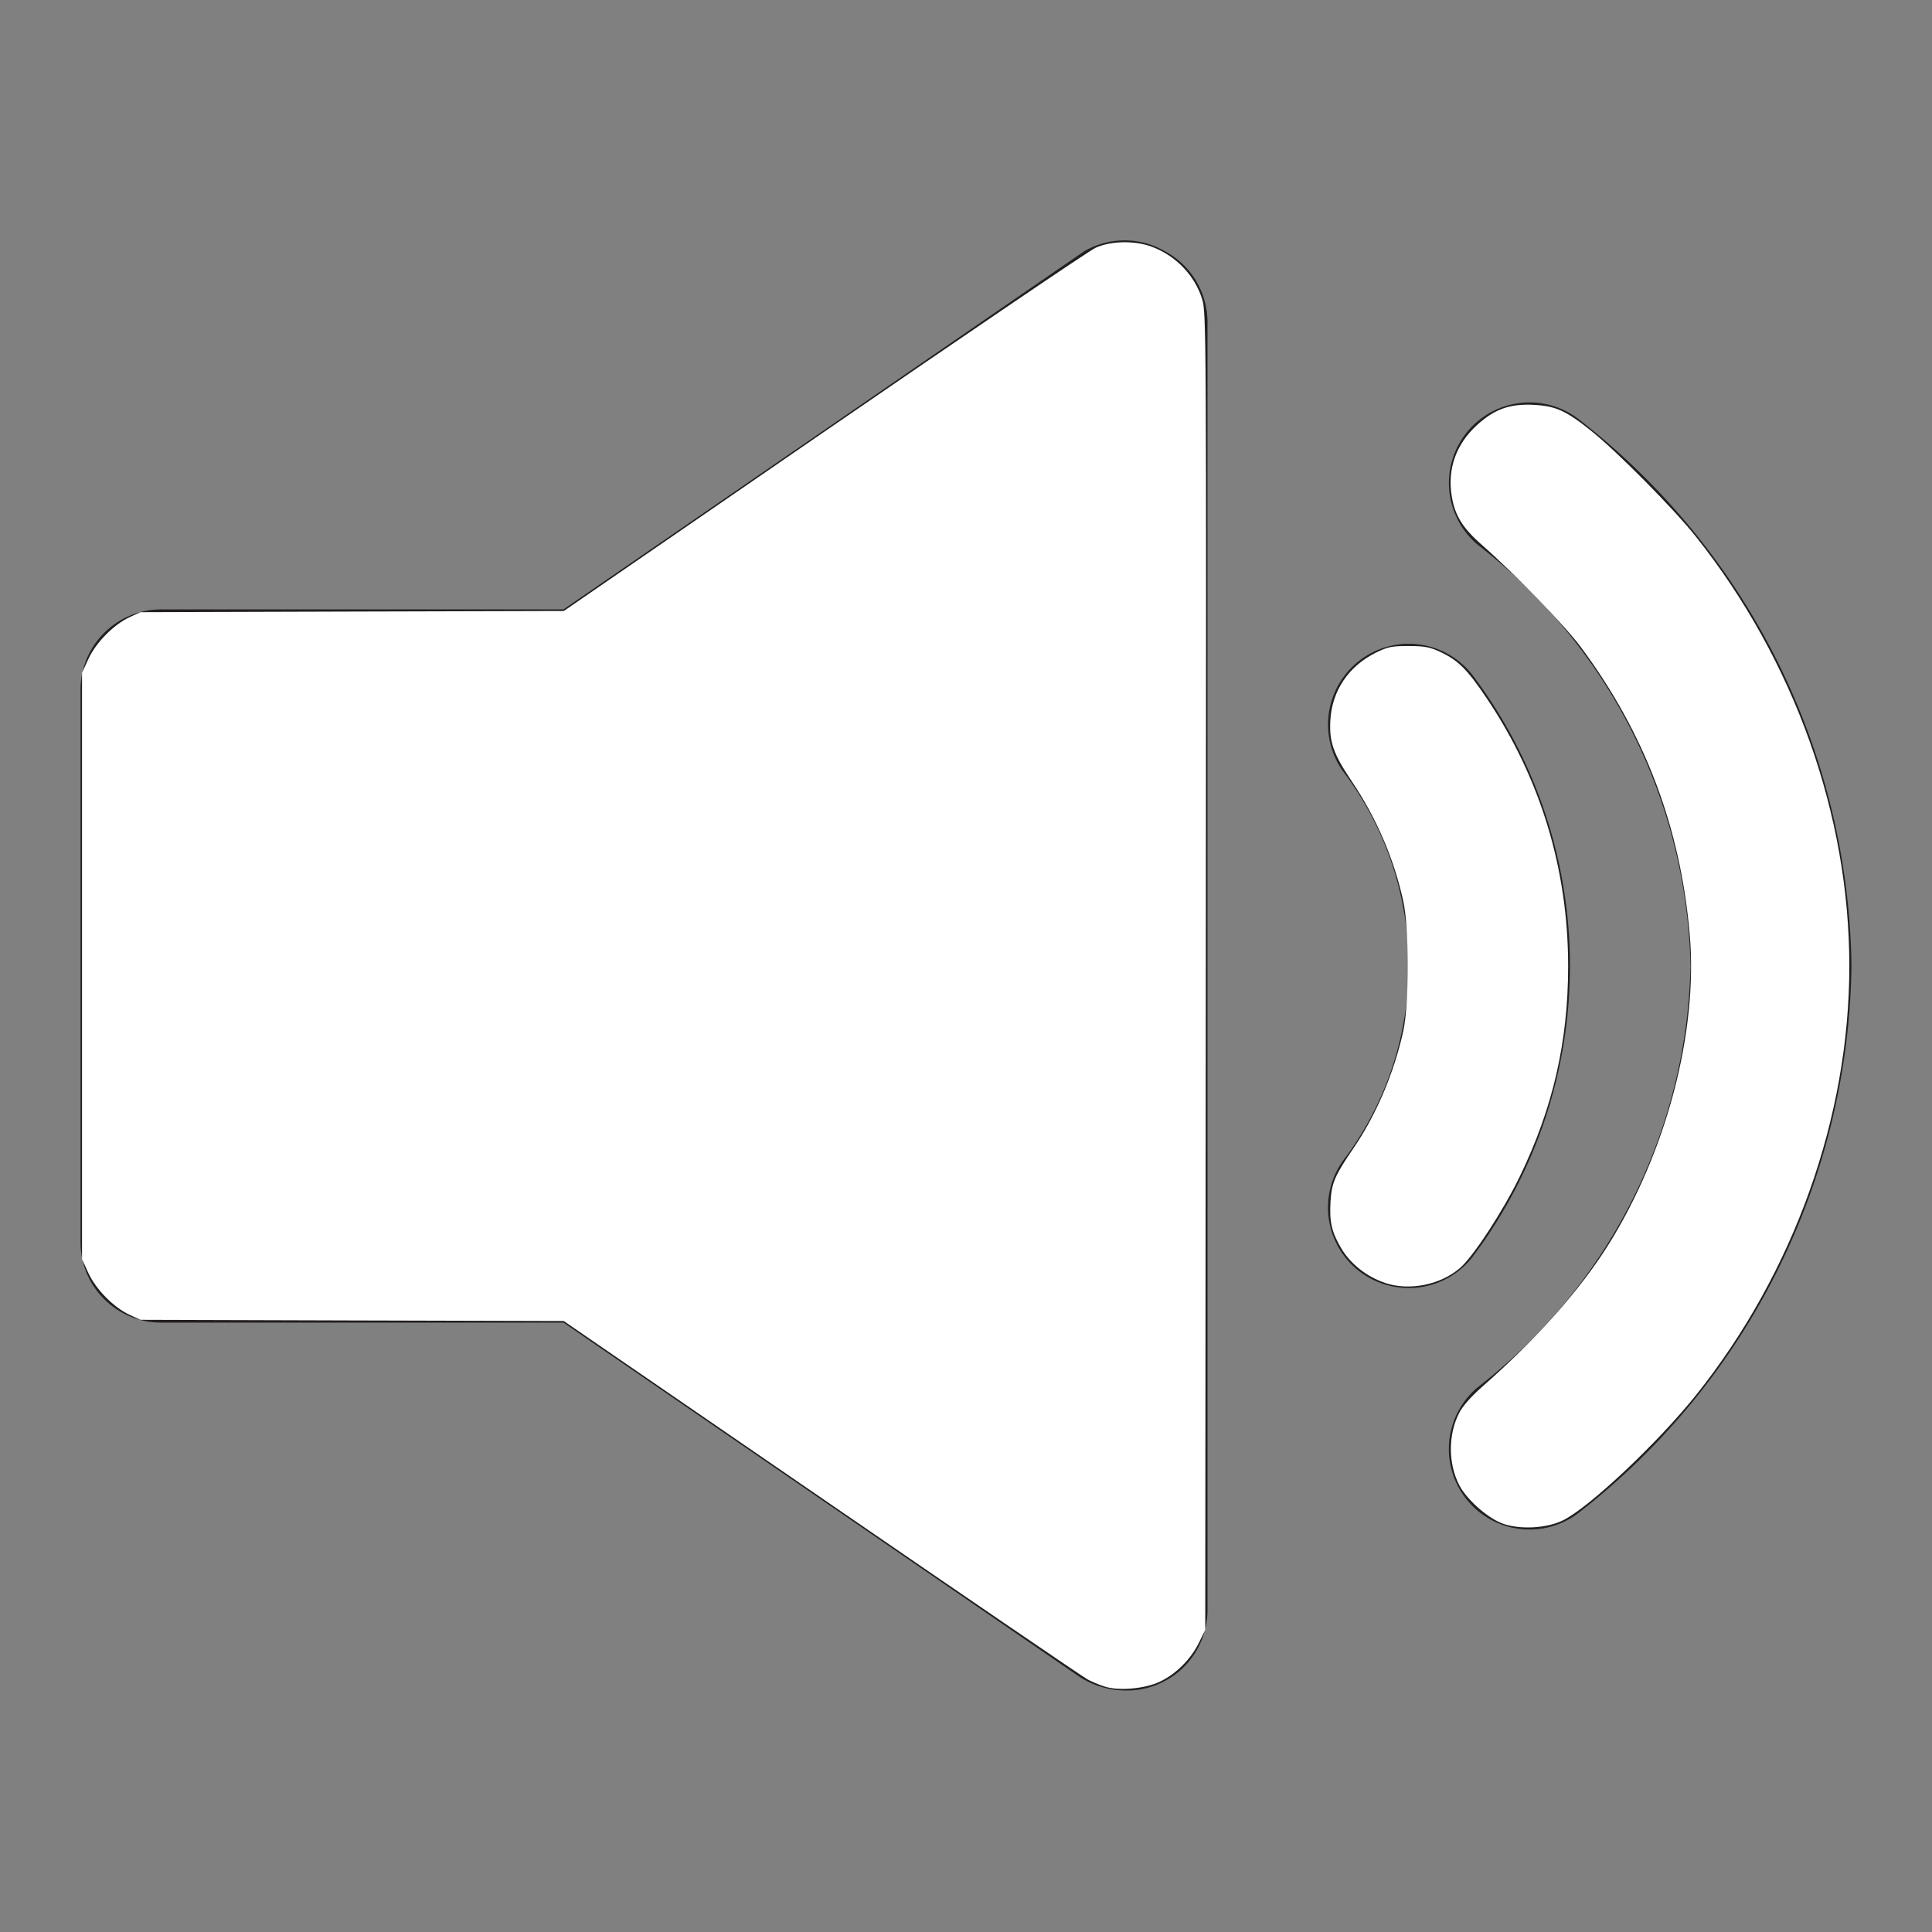 <?xml version="1.0" encoding="UTF-8" standalone="no"?>
<svg
   xmlns:dc="http://purl.org/dc/elements/1.1/"
   xmlns:cc="http://creativecommons.org/ns#"
   xmlns:rdf="http://www.w3.org/1999/02/22-rdf-syntax-ns#"
   xmlns:svg="http://www.w3.org/2000/svg"
   xmlns="http://www.w3.org/2000/svg"
   xmlns:sodipodi="http://sodipodi.sourceforge.net/DTD/sodipodi-0.dtd"
   xmlns:inkscape="http://www.inkscape.org/namespaces/inkscape"
   viewBox="0 0 24 24"
   version="1.1"
   id="svg19"
   sodipodi:docname="volume-onNight.svg"
   inkscape:version="1.0.2-2 (e86c870879, 2021-01-15)">
  <rect x="0" y="0" width="24" height="24" fill="#808080" stroke="none"/>
  <sodipodi:namedview
     pagecolor="#ffffff"
     bordercolor="#666666"
     borderopacity="1"
     objecttolerance="10"
     gridtolerance="10"
     guidetolerance="10"
     inkscape:pageopacity="0"
     inkscape:pageshadow="2"
     inkscape:window-width="1920"
     inkscape:window-height="1027"
     id="namedview21"
     showgrid="false"
     inkscape:zoom="35.833333"
     inkscape:cx="12"
     inkscape:cy="12"
     inkscape:window-x="-8"
     inkscape:window-y="-8"
     inkscape:window-maximized="1"
     inkscape:current-layer="svg19" />
  <defs
     id="defs4">
    <style
       id="style2">.cls-1{fill:#fff;opacity:0;}.cls-2{fill:#231f20;}</style>
  </defs>
  <title
     id="title6">volume-up</title>
  <g
     id="Layer_2"
     data-name="Layer 2">
    <g
       id="volume-up">
      <g
         id="volume-up-2"
         data-name="volume-up">
        <rect
           class="cls-1"
           width="24"
           height="24"
           id="rect8" />
        <path
           class="cls-2"
           d="M18.28,8.37a1,1,0,1,0-1.56,1.26,4,4,0,0,1,0,4.74A1,1,0,0,0,17.5,16a1,1,0,0,0,.78-.37A6,6,0,0,0,18.28,8.37Z"
           id="path10" />
        <path
           class="cls-2"
           d="M19.64,5.23a1,1,0,1,0-1.28,1.54A6.8,6.8,0,0,1,21,12a6.8,6.8,0,0,1-2.64,5.23,1,1,0,0,0-.13,1.41A1,1,0,0,0,19,19a1,1,0,0,0,.64-.23A8.75,8.75,0,0,0,23,12,8.75,8.75,0,0,0,19.64,5.23Z"
           id="path12" />
        <path
           class="cls-2"
           d="M14.47,3.12a1,1,0,0,0-1,0L7,7.57H2a1,1,0,0,0-1,1v6.86a1,1,0,0,0,1,1H7l6.41,4.4A1.06,1.06,0,0,0,14,21a1,1,0,0,0,1-1V4A1,1,0,0,0,14.47,3.12Z"
           id="path14" />
      </g>
    </g>
  </g>
  <path
     style="fill:#ffffff;stroke-width:0.028"
     d="m 13.716,20.949 c -0.061,-0.02 -0.153,-0.059 -0.203,-0.085 -0.051,-0.026 -1.536,-1.039 -3.301,-2.251 L 7.003,16.41 4.374,16.403 1.744,16.395 1.612,16.334 C 1.414,16.243 1.193,16.019 1.099,15.816 L 1.019,15.642 V 12 8.358 L 1.099,8.184 C 1.193,7.981 1.414,7.757 1.612,7.666 L 1.744,7.605 4.374,7.597 7.004,7.59 10.234,5.367 c 1.777,-1.222 3.296,-2.253 3.376,-2.289 0.19,-0.087 0.491,-0.092 0.703,-0.011 0.296,0.112 0.529,0.356 0.62,0.648 0.052,0.167 0.053,0.365 0.046,8.352 l -0.007,8.18 -0.079,0.16 c -0.101,0.205 -0.284,0.388 -0.484,0.483 -0.19,0.09 -0.517,0.118 -0.693,0.059 z"
     id="path25" />
  <path
     style="fill:#ffffff;stroke-width:0.028"
     d="m 17.205,15.936 c -0.222,-0.073 -0.425,-0.233 -0.538,-0.42 -0.123,-0.205 -0.154,-0.336 -0.139,-0.585 0.014,-0.238 0.052,-0.325 0.291,-0.676 0.277,-0.405 0.5,-0.932 0.613,-1.446 0.074,-0.339 0.074,-1.278 0,-1.616 -0.116,-0.527 -0.333,-1.032 -0.64,-1.488 -0.228,-0.339 -0.281,-0.488 -0.266,-0.755 0.02,-0.369 0.227,-0.676 0.569,-0.844 0.144,-0.071 0.197,-0.081 0.403,-0.081 0.196,4.981e-4 0.264,0.013 0.392,0.073 0.227,0.106 0.338,0.218 0.589,0.592 0.66,0.988 1.001,2.115 1.001,3.312 0,0.939 -0.19,1.765 -0.6,2.611 -0.208,0.43 -0.58,0.999 -0.745,1.14 -0.244,0.209 -0.628,0.285 -0.93,0.184 z"
     id="path27" />
  <path
     style="fill:#ffffff;stroke-width:0.028"
     d="m 18.649,18.919 c -0.184,-0.073 -0.437,-0.301 -0.524,-0.475 -0.136,-0.268 -0.136,-0.622 9.58e-4,-0.891 0.043,-0.085 0.148,-0.204 0.285,-0.325 0.671,-0.589 1.221,-1.207 1.571,-1.768 0.72,-1.152 1.112,-2.645 1.009,-3.845 C 20.877,10.28 20.433,9.108 19.637,8.037 19.437,7.769 18.81,7.122 18.411,6.771 18.168,6.559 18.071,6.401 18.033,6.156 c -0.053,-0.335 0.057,-0.64 0.314,-0.875 0.217,-0.198 0.407,-0.266 0.701,-0.252 0.276,0.014 0.403,0.071 0.718,0.323 0.325,0.26 1.03,0.972 1.304,1.318 1.22,1.538 1.903,3.451 1.903,5.33 0,1.878 -0.688,3.806 -1.902,5.327 -0.473,0.592 -1.316,1.387 -1.649,1.556 -0.209,0.106 -0.557,0.122 -0.773,0.037 z"
     id="path29" />
</svg>
